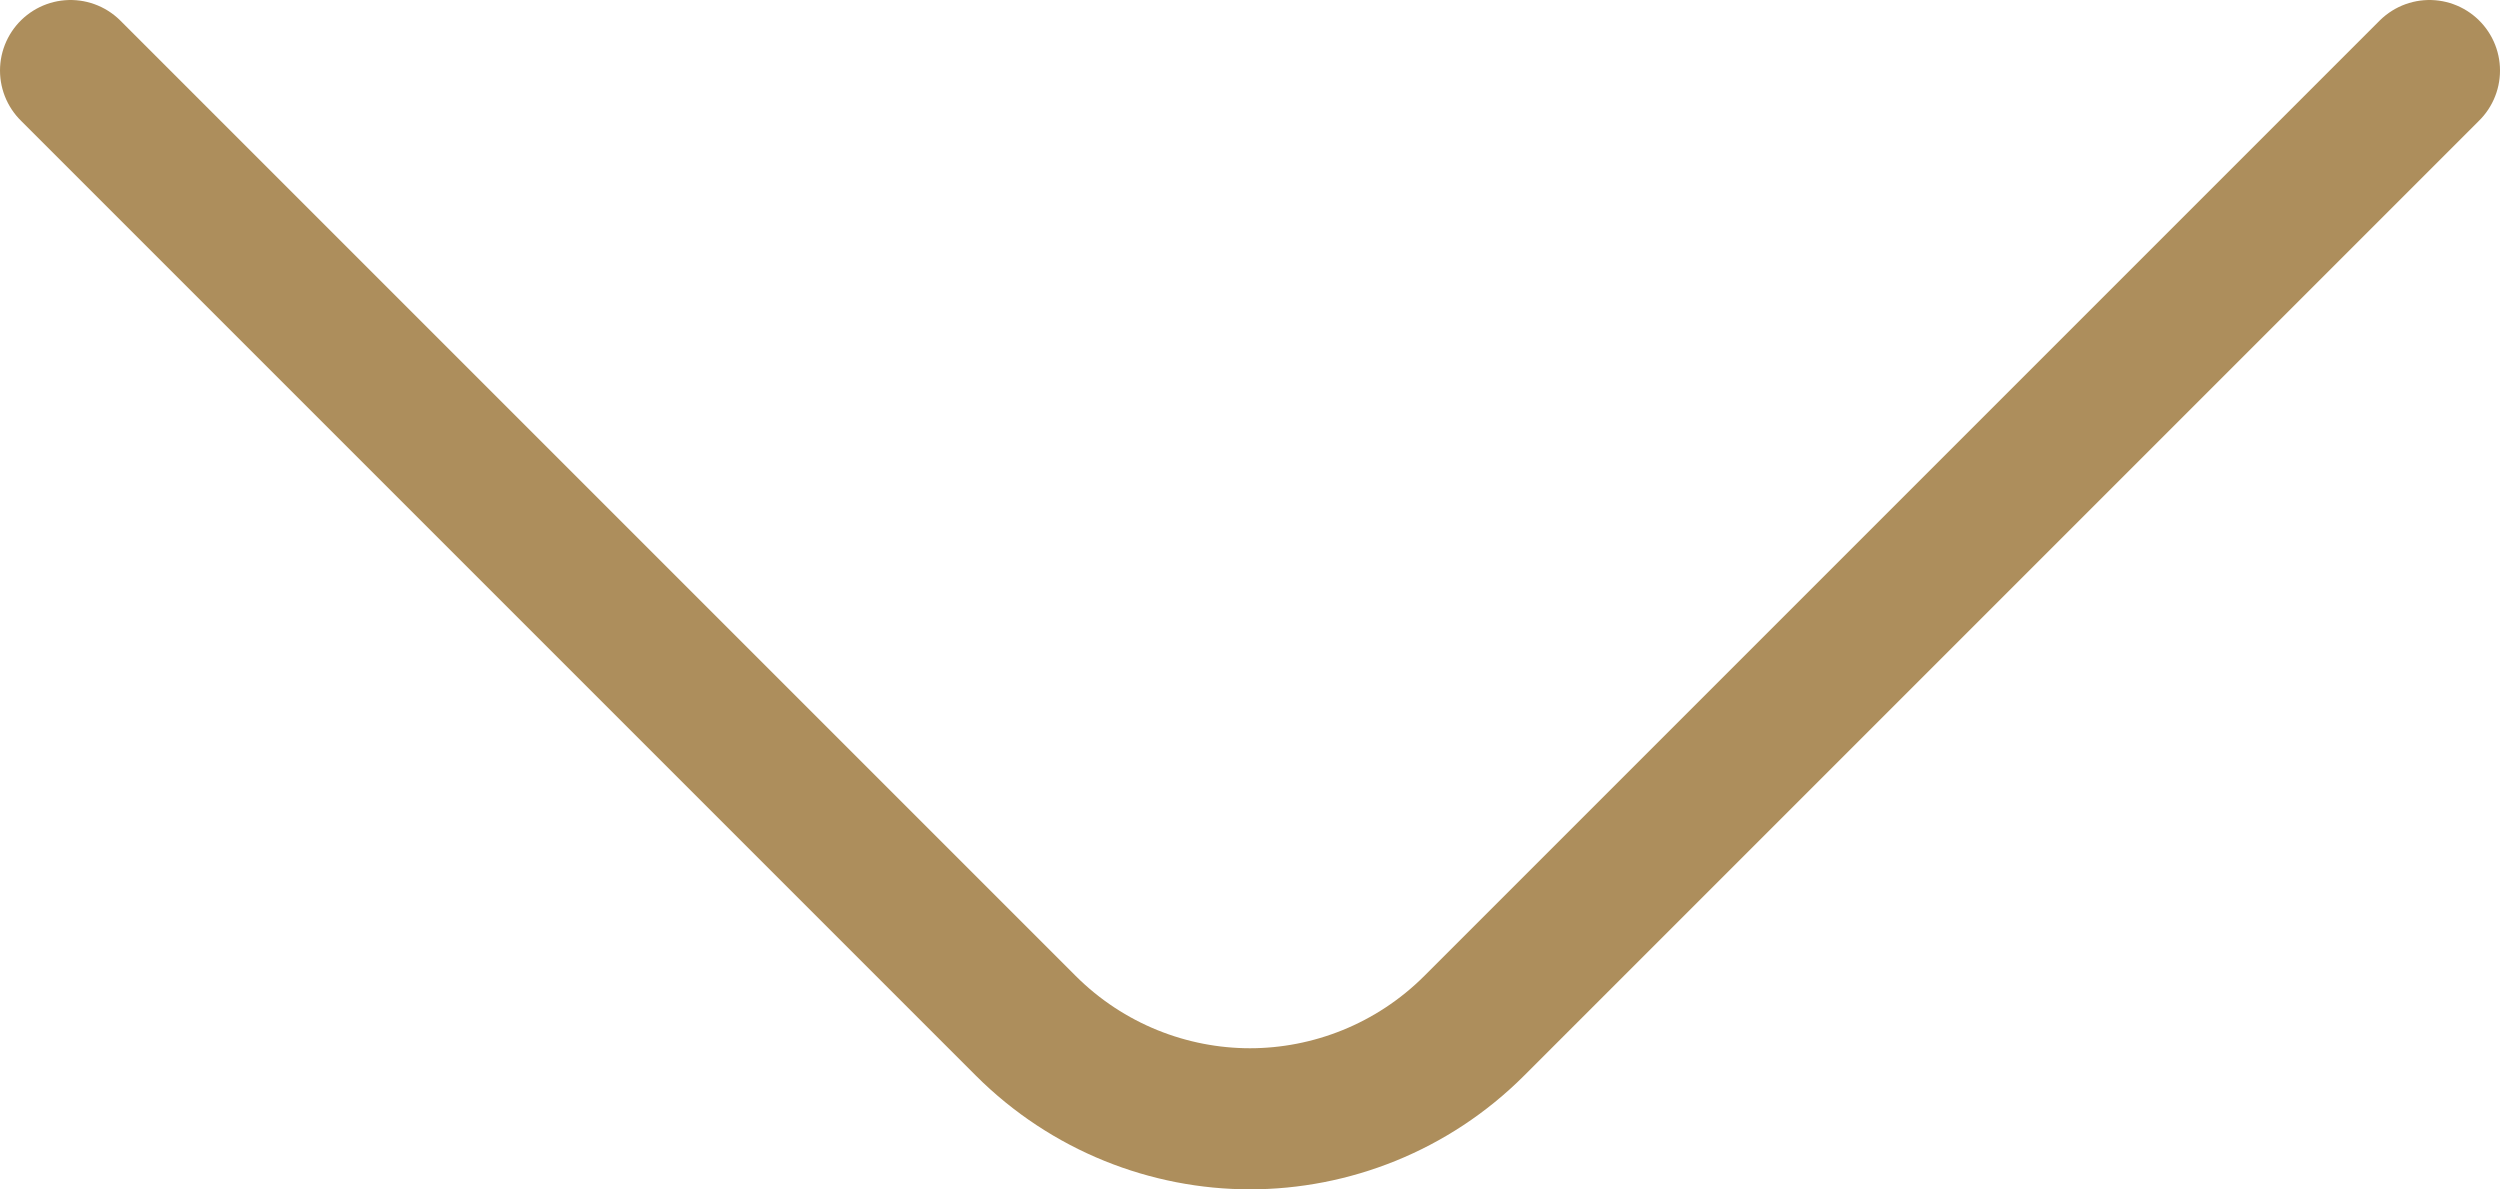<?xml version="1.0" encoding="UTF-8"?>
<svg id="_圖層_2" data-name="圖層 2" xmlns="http://www.w3.org/2000/svg" viewBox="0 0 17.72 8.43">
  <defs>
    <style>
      .drow-cls-1 {
        fill: none;
        stroke: #ad8e5c;
        stroke-linecap: round;
        stroke-linejoin: round;
      }
    </style>
  </defs>
  <g id="content">
    <path class="drow-cls-1" d="M17.22,.5l-6.77,6.77c-.44,.44-1.02,.66-1.59,.66s-1.15-.22-1.59-.66L.5,.5" />
  </g>
</svg>